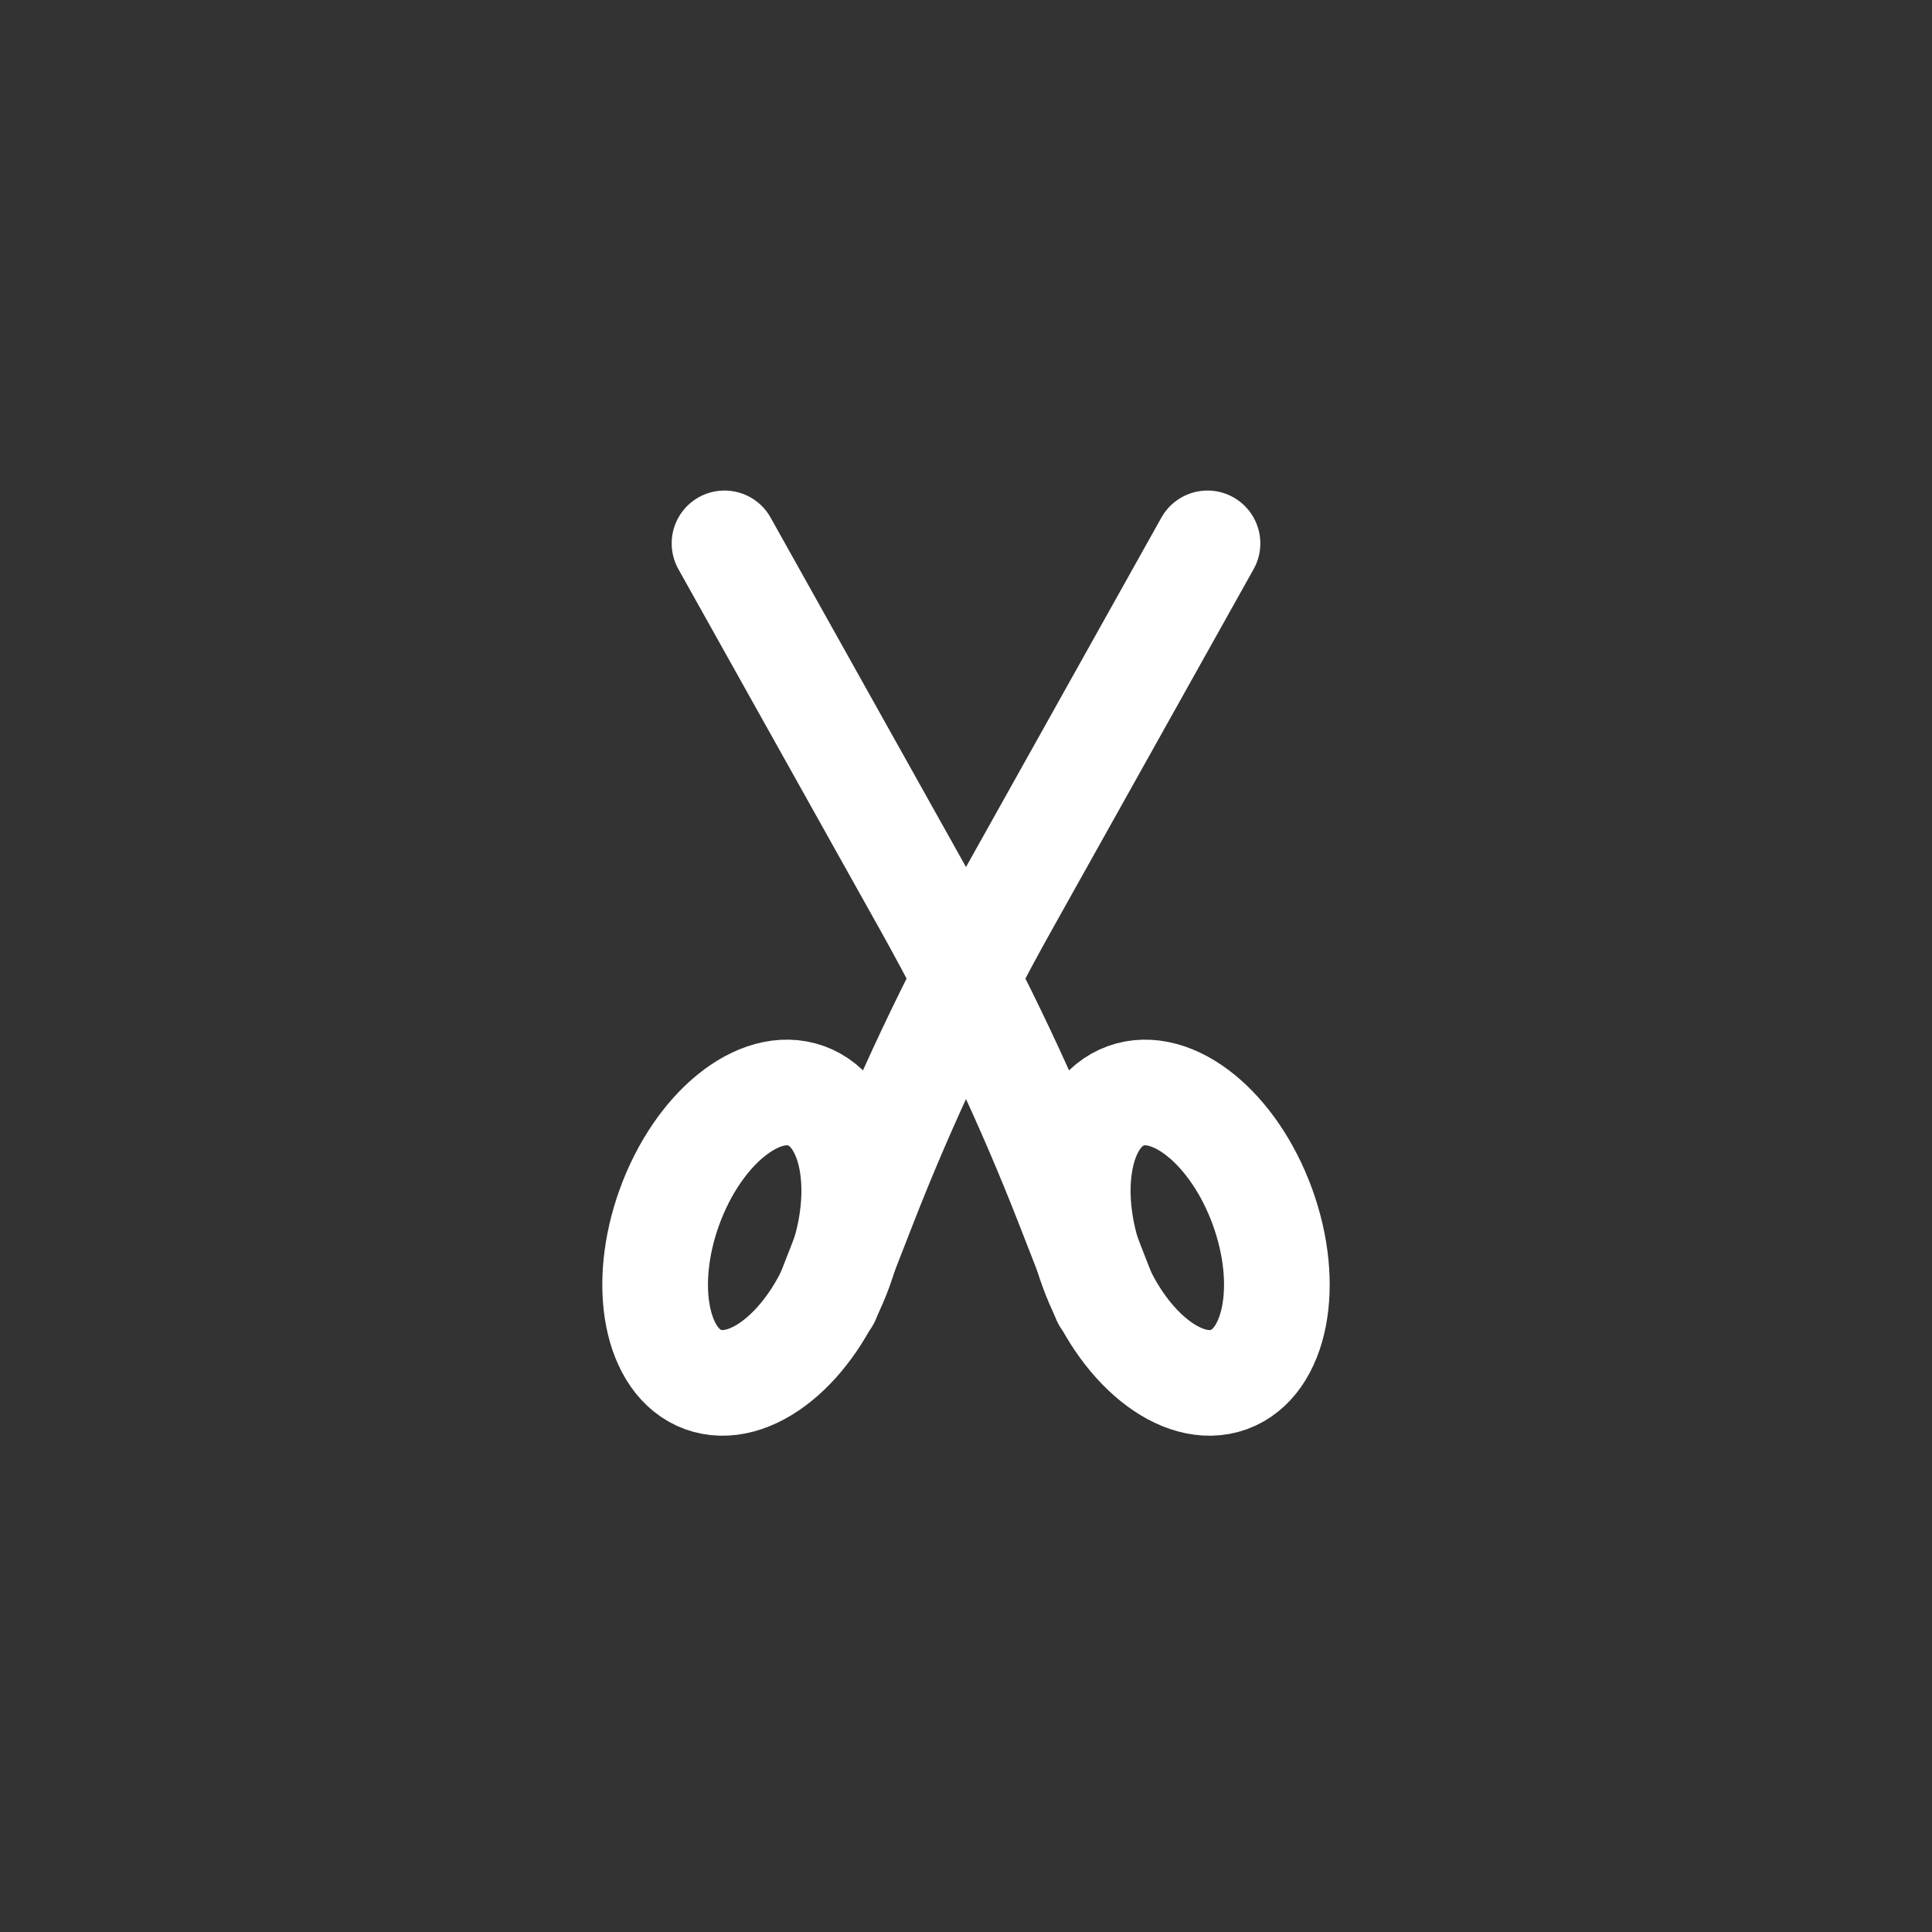 <?xml version="1.0" encoding="UTF-8"?>
<svg width="32px" height="32px" viewBox="0 0 32 32" version="1.1" xmlns="http://www.w3.org/2000/svg" xmlns:xlink="http://www.w3.org/1999/xlink">
    <rect x="0" y="0" width="32" height="32" fill="#333333" stroke="none"/>
    <!-- Generator: Sketch 45.1 (43504) - http://www.bohemiancoding.com/sketch -->
    <title>menu-icon-services</title>
    <desc>Created with Sketch.</desc>
    <defs></defs>
    <g id="Page-1" stroke="none" stroke-width="1" fill="none" fill-rule="evenodd" stroke-linejoin="round" stroke-linecap="round">
        <ellipse id="Oval" stroke="#FFFFFF" stroke-width="1.75" transform="translate(19.5, 20.5) scale(-1, 1) rotate(20) translate(-19.5, -20.5) " cx="19.5" cy="20.5" rx="1.5" ry="2.5"></ellipse>
        <path d="M12,9 L15.34,14.973 L15.34,14.973 C16.239,16.579 17.025,18.245 17.694,19.96 L18.3,21.513" id="Path-4" stroke="#FFFFFF" stroke-width="1.75"></path>
        <ellipse id="Oval" stroke="#FFFFFF" stroke-width="1.75" transform="translate(12.5, 20.5) rotate(20) translate(-12.5, -20.5) " cx="12.5" cy="20.5" rx="1.5" ry="2.5"></ellipse>
        <path d="M13.7,9 L17.04,14.973 L17.04,14.973 C17.939,16.579 18.725,18.245 19.394,19.96 L20,21.513" id="Path-4" stroke="#FFFFFF" stroke-width="1.75" transform="translate(16.85, 15.257) scale(-1, 1) translate(-16.85, -15.257) "></path>
    </g>
</svg>